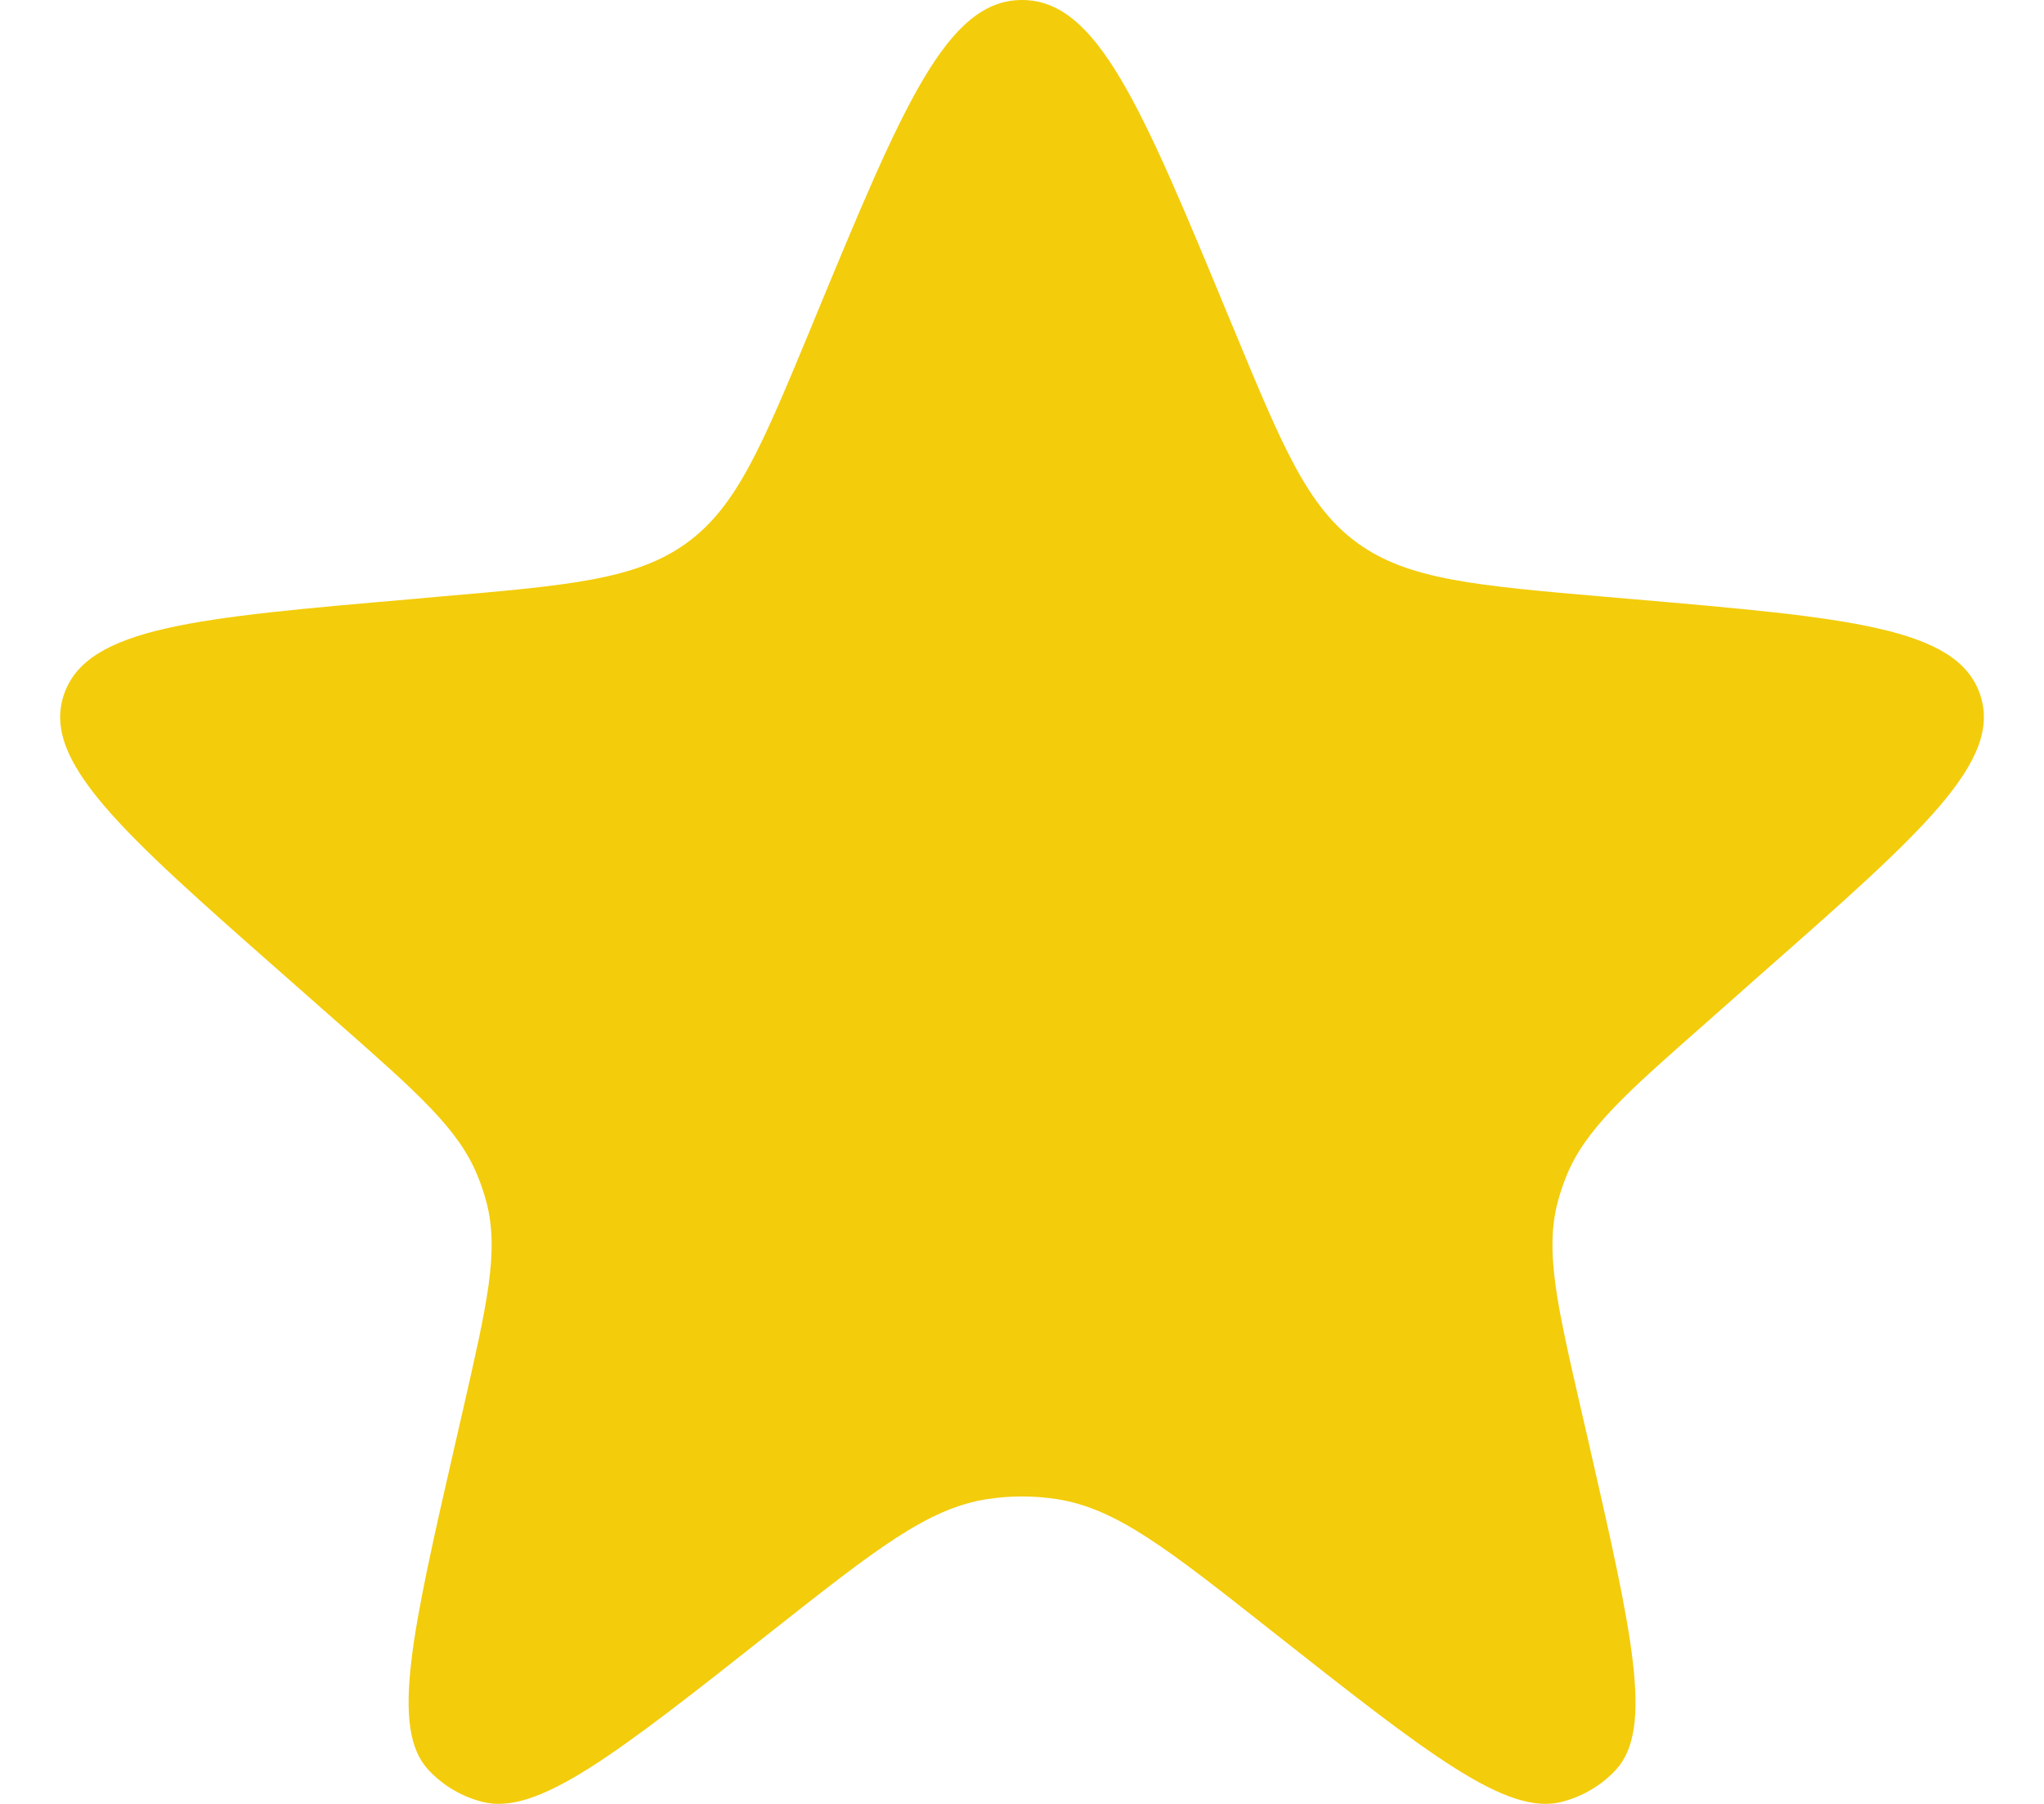 <svg width="17" height="15" viewBox="0 0 17 15" fill="none" xmlns="http://www.w3.org/2000/svg">
<path d="M6.779 2.642C7.508 0.881 7.873 0 8.5 0C9.127 0 9.493 0.88 10.222 2.642L10.256 2.723C10.668 3.718 10.874 4.216 11.295 4.519C11.714 4.82 12.266 4.869 13.368 4.964L13.567 4.981C15.372 5.137 16.275 5.215 16.467 5.771C16.661 6.328 15.99 6.918 14.649 8.098L14.203 8.493C13.524 9.09 13.185 9.389 13.027 9.781C12.997 9.854 12.973 9.929 12.953 10.005C12.85 10.413 12.949 10.846 13.148 11.713L13.21 11.982C13.574 13.576 13.757 14.373 13.439 14.717C13.32 14.845 13.165 14.937 12.993 14.982C12.533 15.104 11.88 14.589 10.572 13.558C9.714 12.881 9.285 12.543 8.792 12.466C8.599 12.436 8.402 12.436 8.208 12.466C7.715 12.543 7.286 12.881 6.427 13.558C5.122 14.589 4.468 15.104 4.008 14.982C3.836 14.937 3.682 14.845 3.563 14.717C3.244 14.373 3.426 13.576 3.791 11.983L3.853 11.713C4.051 10.845 4.151 10.413 4.048 10.004C4.028 9.928 4.003 9.853 3.973 9.78C3.816 9.389 3.476 9.09 2.797 8.492L2.35 8.098C1.01 6.918 0.34 6.327 0.533 5.772C0.726 5.215 1.629 5.137 3.434 4.981L3.632 4.963C4.736 4.868 5.287 4.82 5.707 4.518C6.127 4.215 6.333 3.718 6.746 2.723L6.779 2.642Z" fill="#F3CC0B"/>
</svg>
